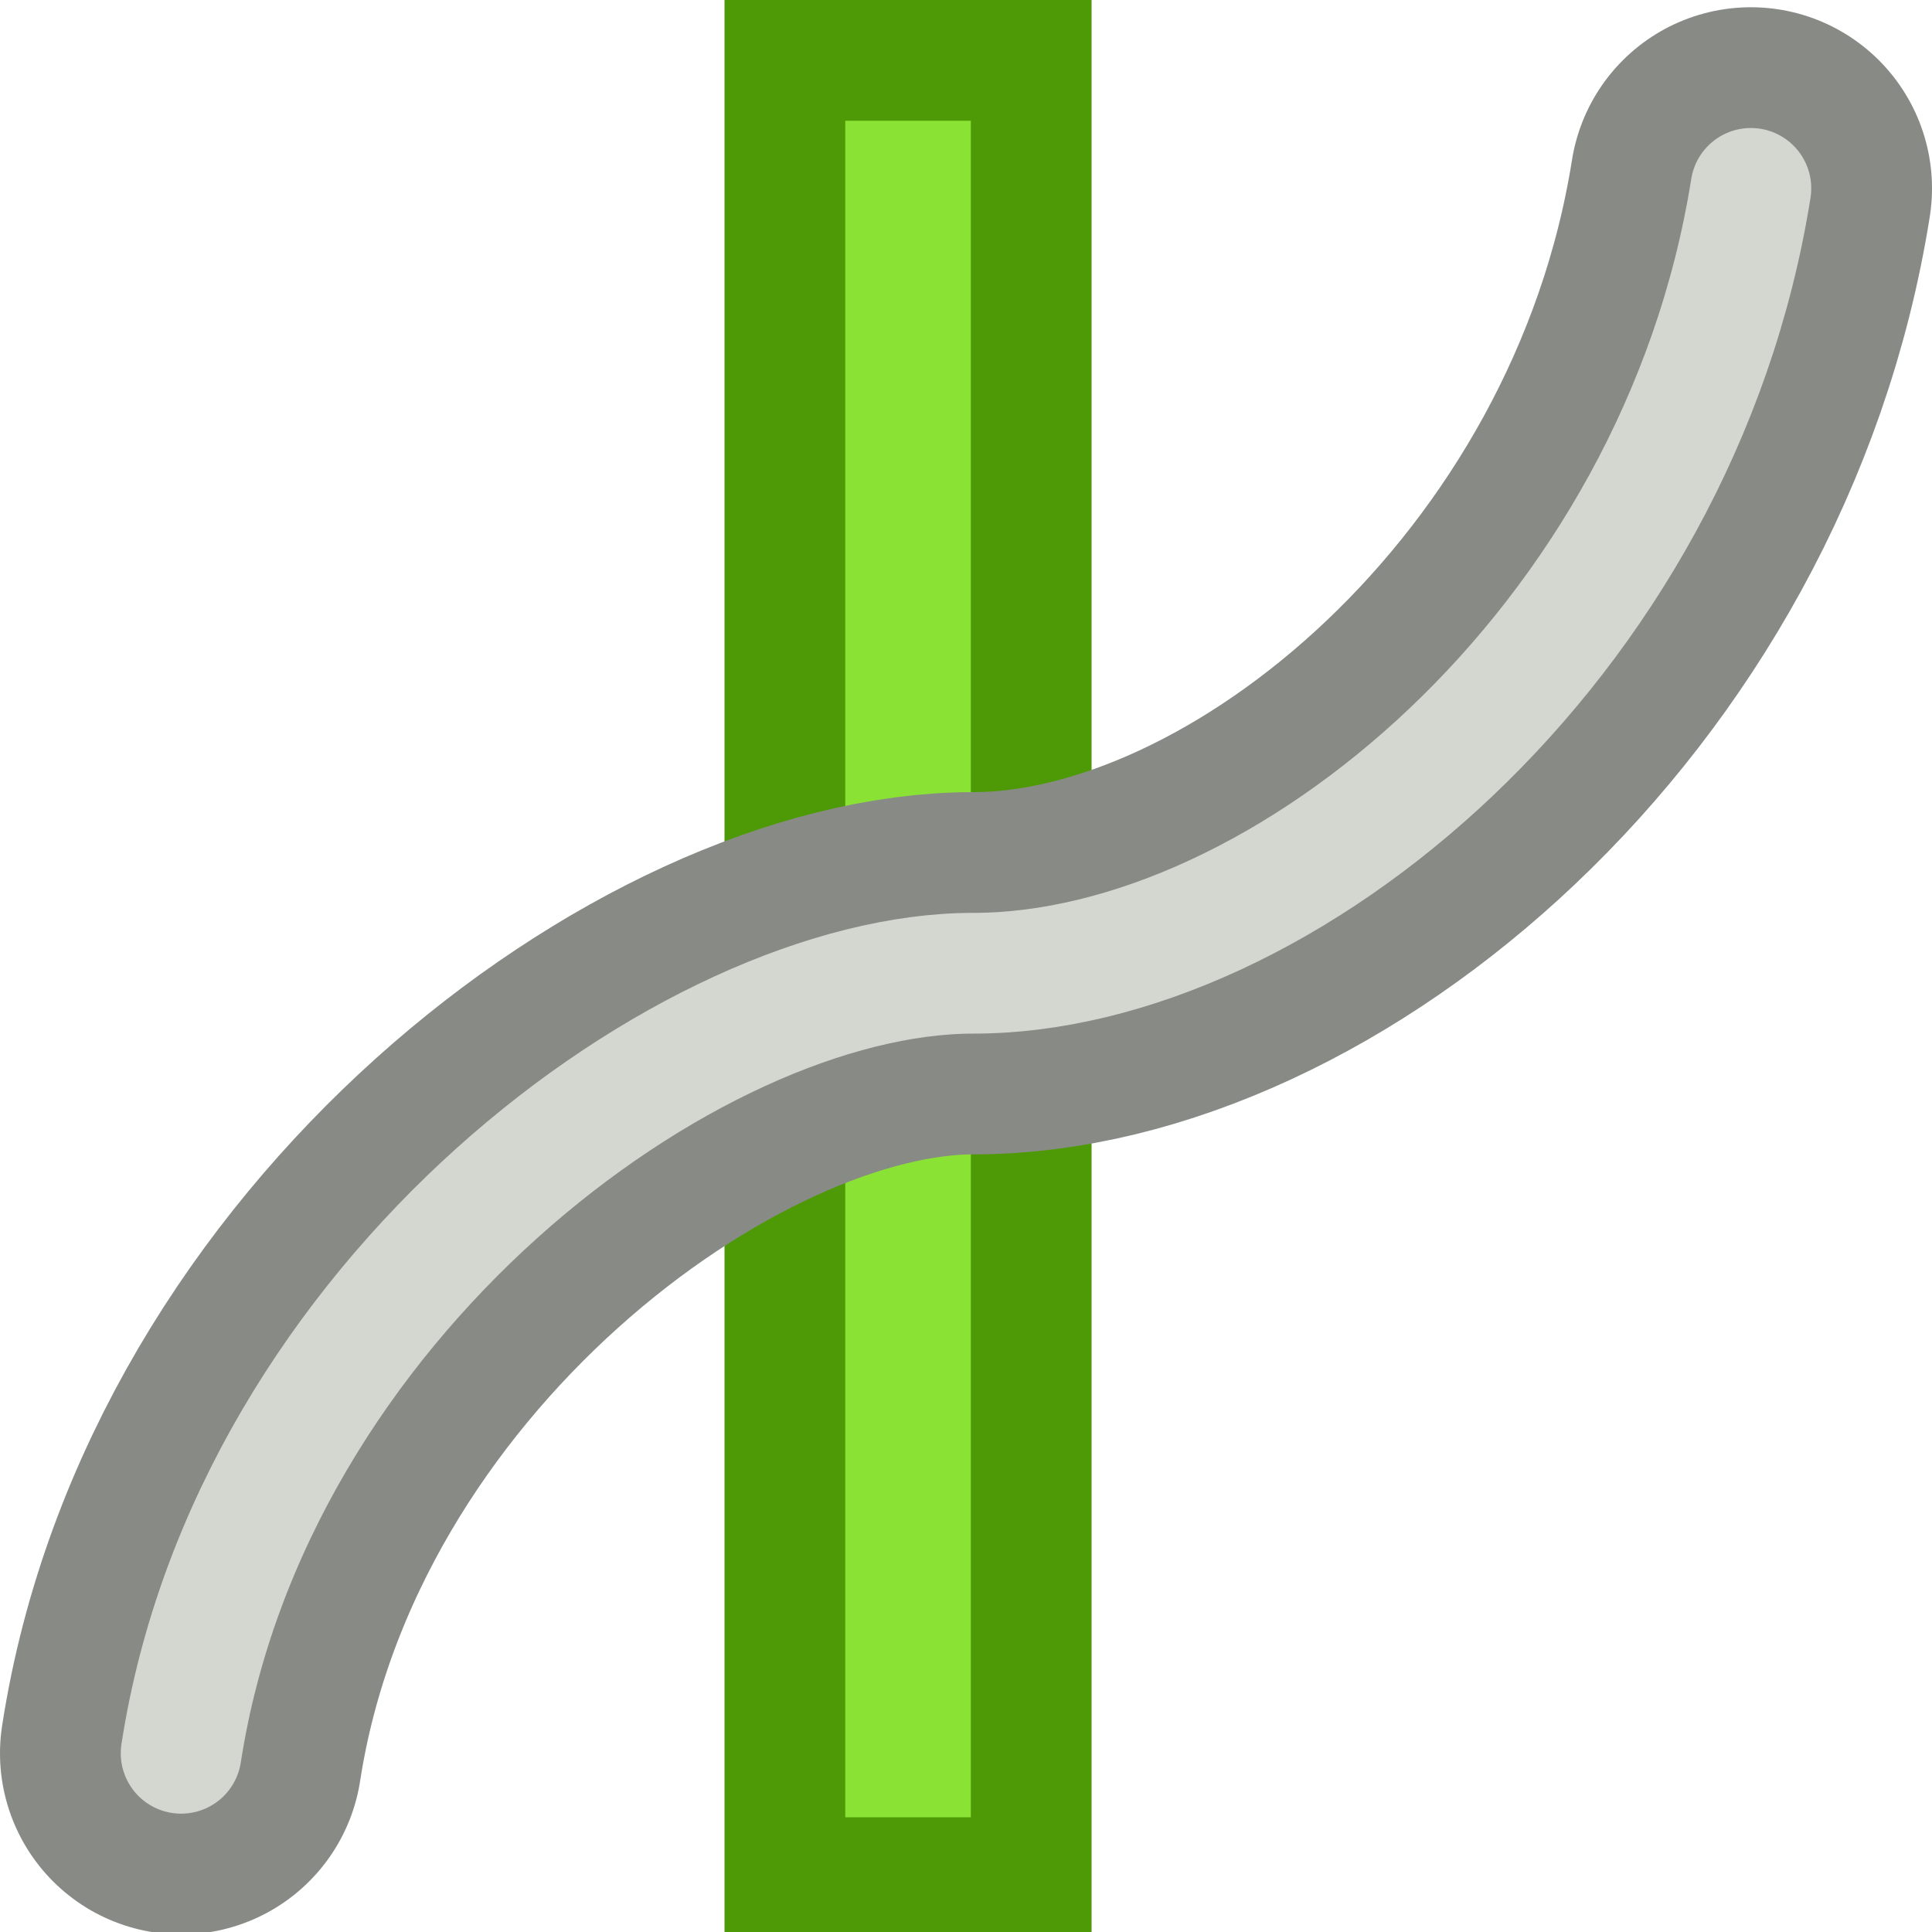 <svg xmlns="http://www.w3.org/2000/svg" width="16" height="16" xmlns:xlink="http://www.w3.org/1999/xlink"><defs><linearGradient x1="6.981" x2="8.999" y1="11" y2="11" xlink:href="#a" gradientUnits="userSpaceOnUse" gradientTransform="matrix(1 0 0 1.667 0 -10.333)"/><linearGradient id="a"><stop offset="0" stop-color="#99a28f"/><stop offset="1" stop-color="#fff"/></linearGradient><linearGradient x1="6" x2="10" y1="8" y2="8" xlink:href="#b" gradientUnits="userSpaceOnUse"/><linearGradient id="b"><stop offset="0" stop-color="#2e3436"/><stop offset="1" stop-color="#aeaeae"/></linearGradient><linearGradient><stop offset="0" stop-color="#fff"/><stop offset="1" stop-color="#999e93"/></linearGradient><linearGradient><stop offset="0" stop-color="#5c5c5c"/><stop offset="1" stop-color="#2e3436"/></linearGradient></defs><g><path fill="#8ae234" stroke="#4e9a06" d="M6.5.5h2.04v15.05H6.5z" color="#000" stroke-linecap="square" overflow="visible" enable-background="accumulate"/><path fill="none" stroke="#888a85" stroke-width="3" d="M14.5 1.56c-.6 3.78-3.87 6.5-6.44 6.5-2.35 0-5.98 2.7-6.56 6.46" stroke-linecap="round"/><path fill="none" stroke="#d3d7cf" d="M14.5 1.56c-.6 3.78-3.87 6.5-6.44 6.5-2.35 0-5.98 2.7-6.56 6.46" stroke-linecap="round"/></g></svg>
